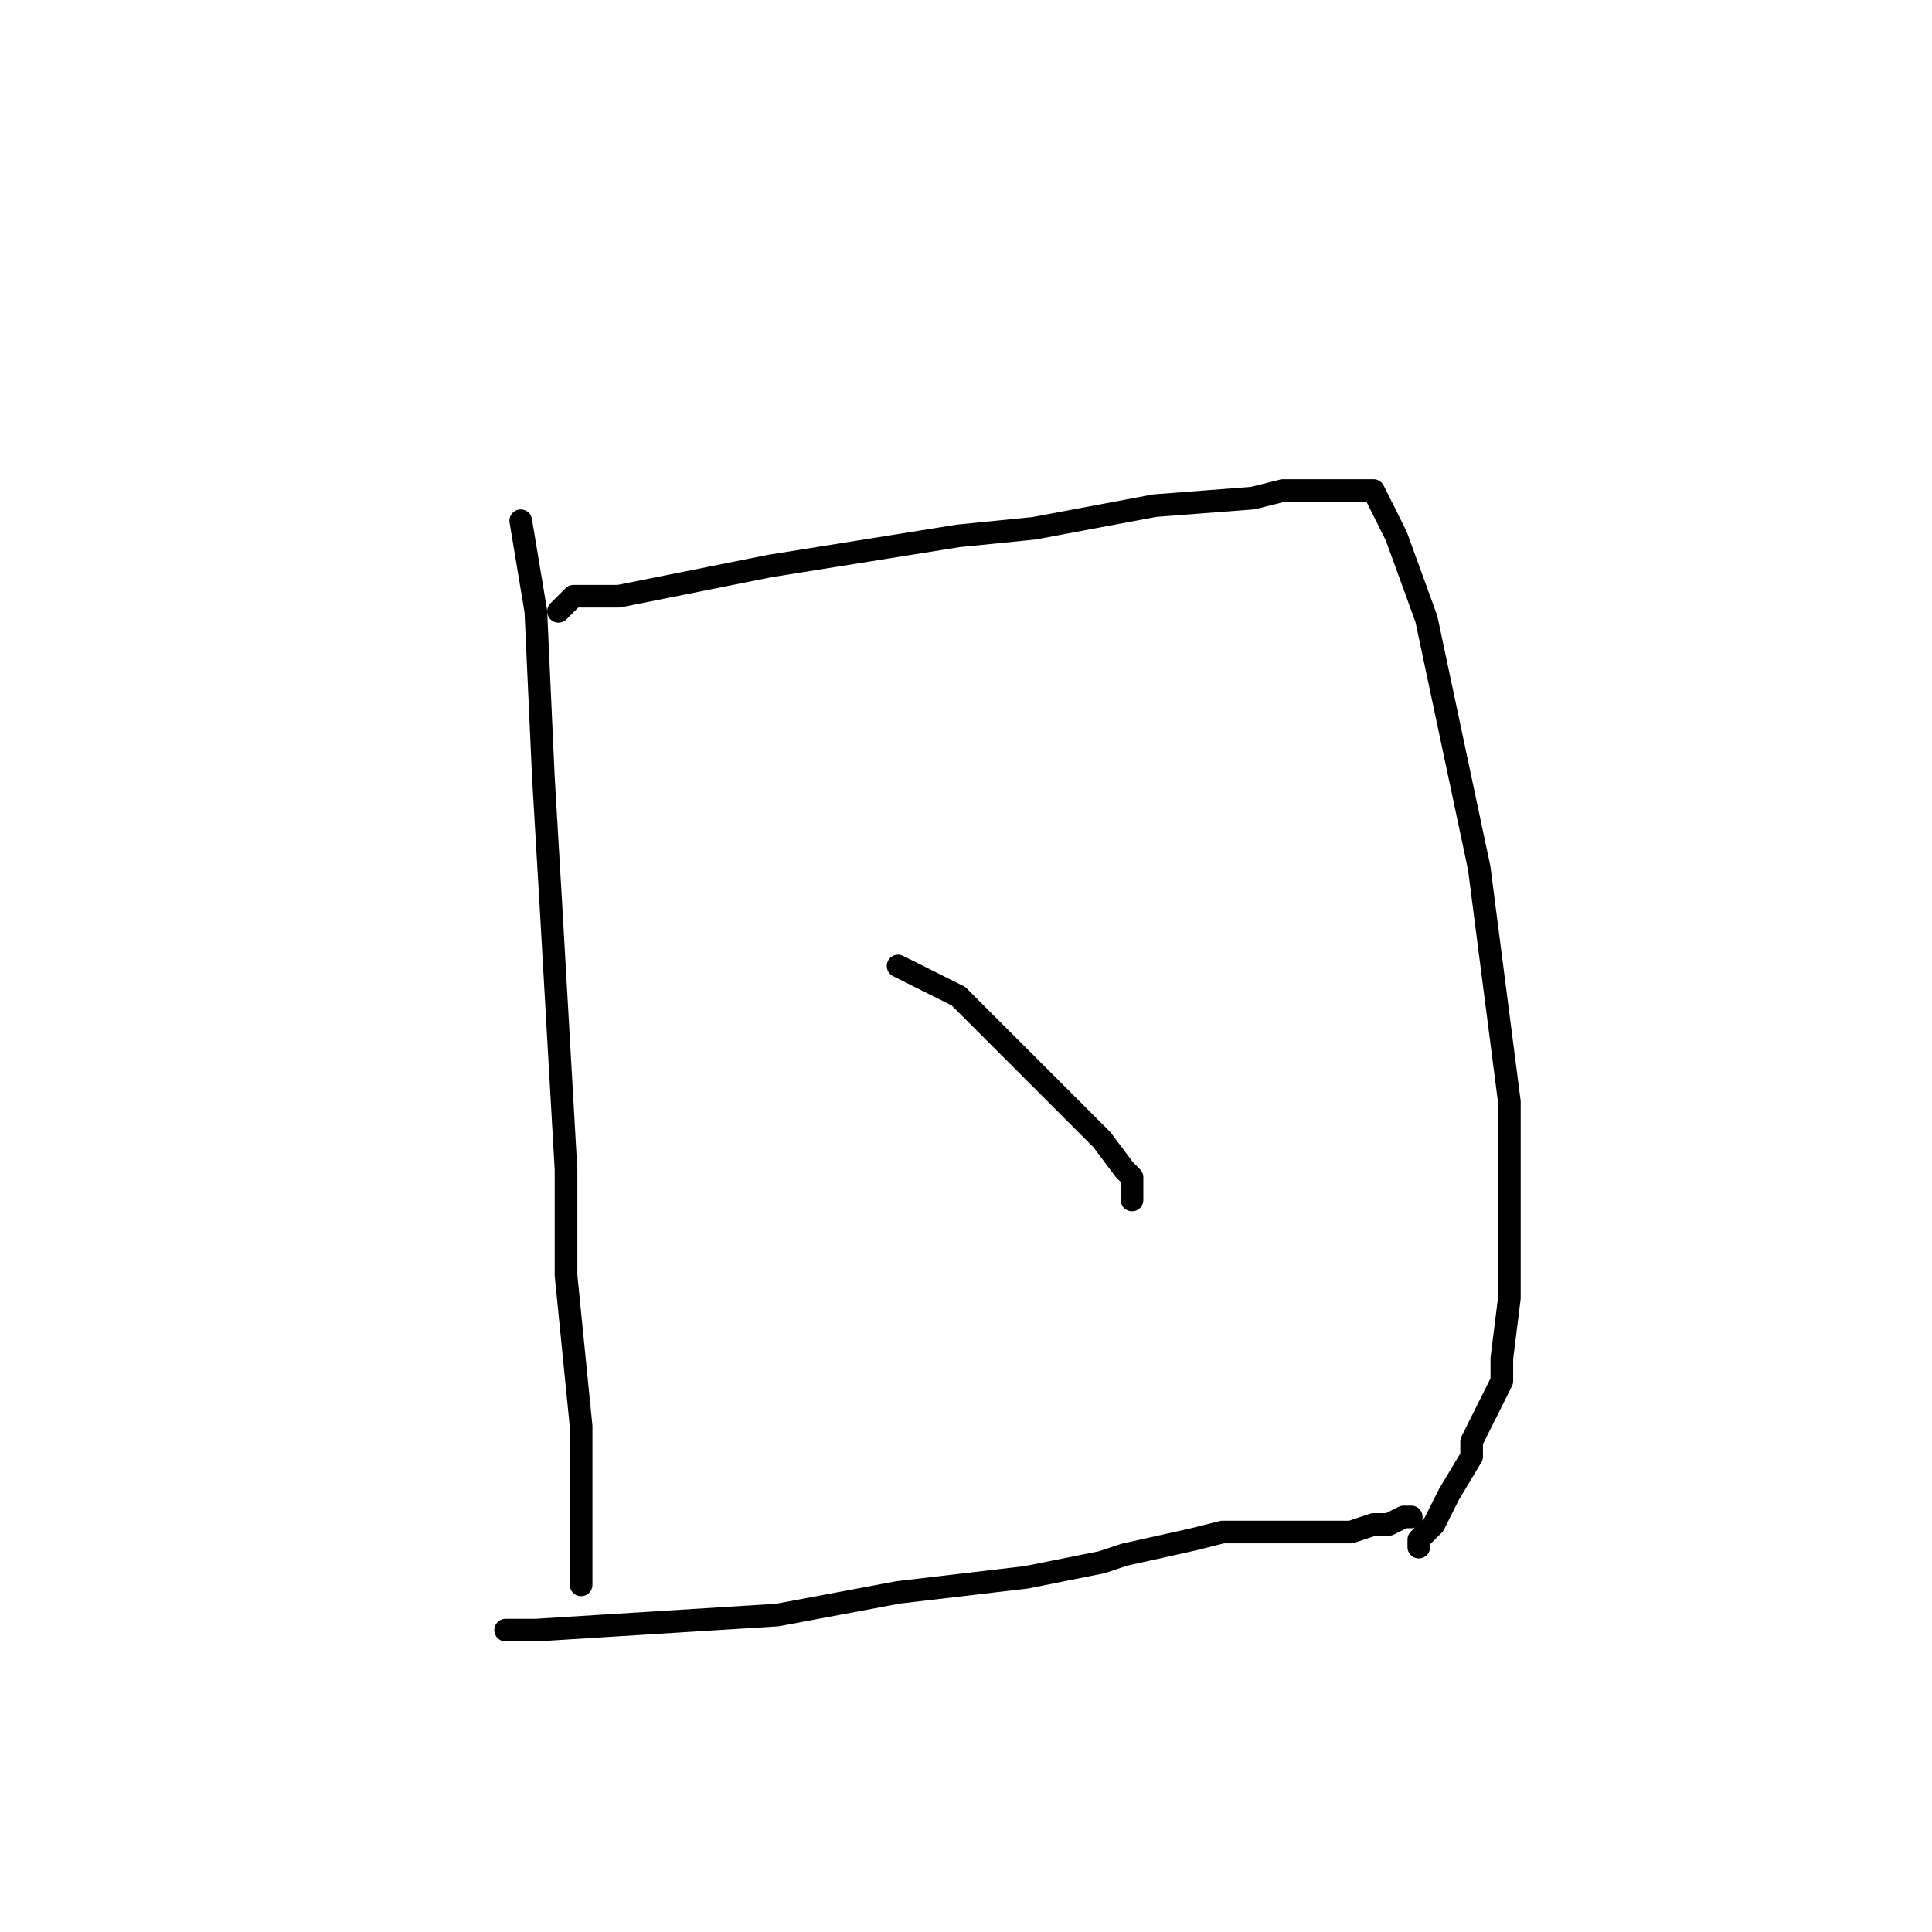 <?xml version="1.0" standalone="no"?>
    <svg width="256" height="256" xmlns="http://www.w3.org/2000/svg" version="1.1">
    <polyline stroke="black" stroke-width="3" stroke-linecap="round" fill="transparent" stroke-linejoin="round" points="69 69 70 75 71 81 72 103 73 120 75 155 75 169 77 189 77 199 77 203 77 203 77 204 77 205 77 207 77 207 77 208 77 209 77 210 77 210 " />
        <polyline stroke="black" stroke-width="3" stroke-linecap="round" fill="transparent" stroke-linejoin="round" points="74 81 75 80 76 79 79 79 82 79 102 75 127 71 137 70 153 67 166 66 170 65 176 65 179 65 180 65 182 65 185 71 189 82 196 115 200 146 200 156 200 172 199 180 199 183 197 187 195 191 195 193 192 198 190 202 189 203 188 204 188 205 188 205 " />
        <polyline stroke="black" stroke-width="3" stroke-linecap="round" fill="transparent" stroke-linejoin="round" points="119 128 123 130 127 132 130 135 137 142 143 148 146 151 149 155 150 156 150 158 150 159 150 159 " />
        <polyline stroke="black" stroke-width="3" stroke-linecap="round" fill="transparent" stroke-linejoin="round" points="67 216 69 216 71 216 103 214 119 211 136 209 146 207 149 206 158 204 162 203 164 203 166 203 167 203 167 203 168 203 169 203 170 203 171 203 171 203 174 203 175 203 179 203 182 202 183 202 184 202 186 201 187 201 187 201 " />
        </svg>